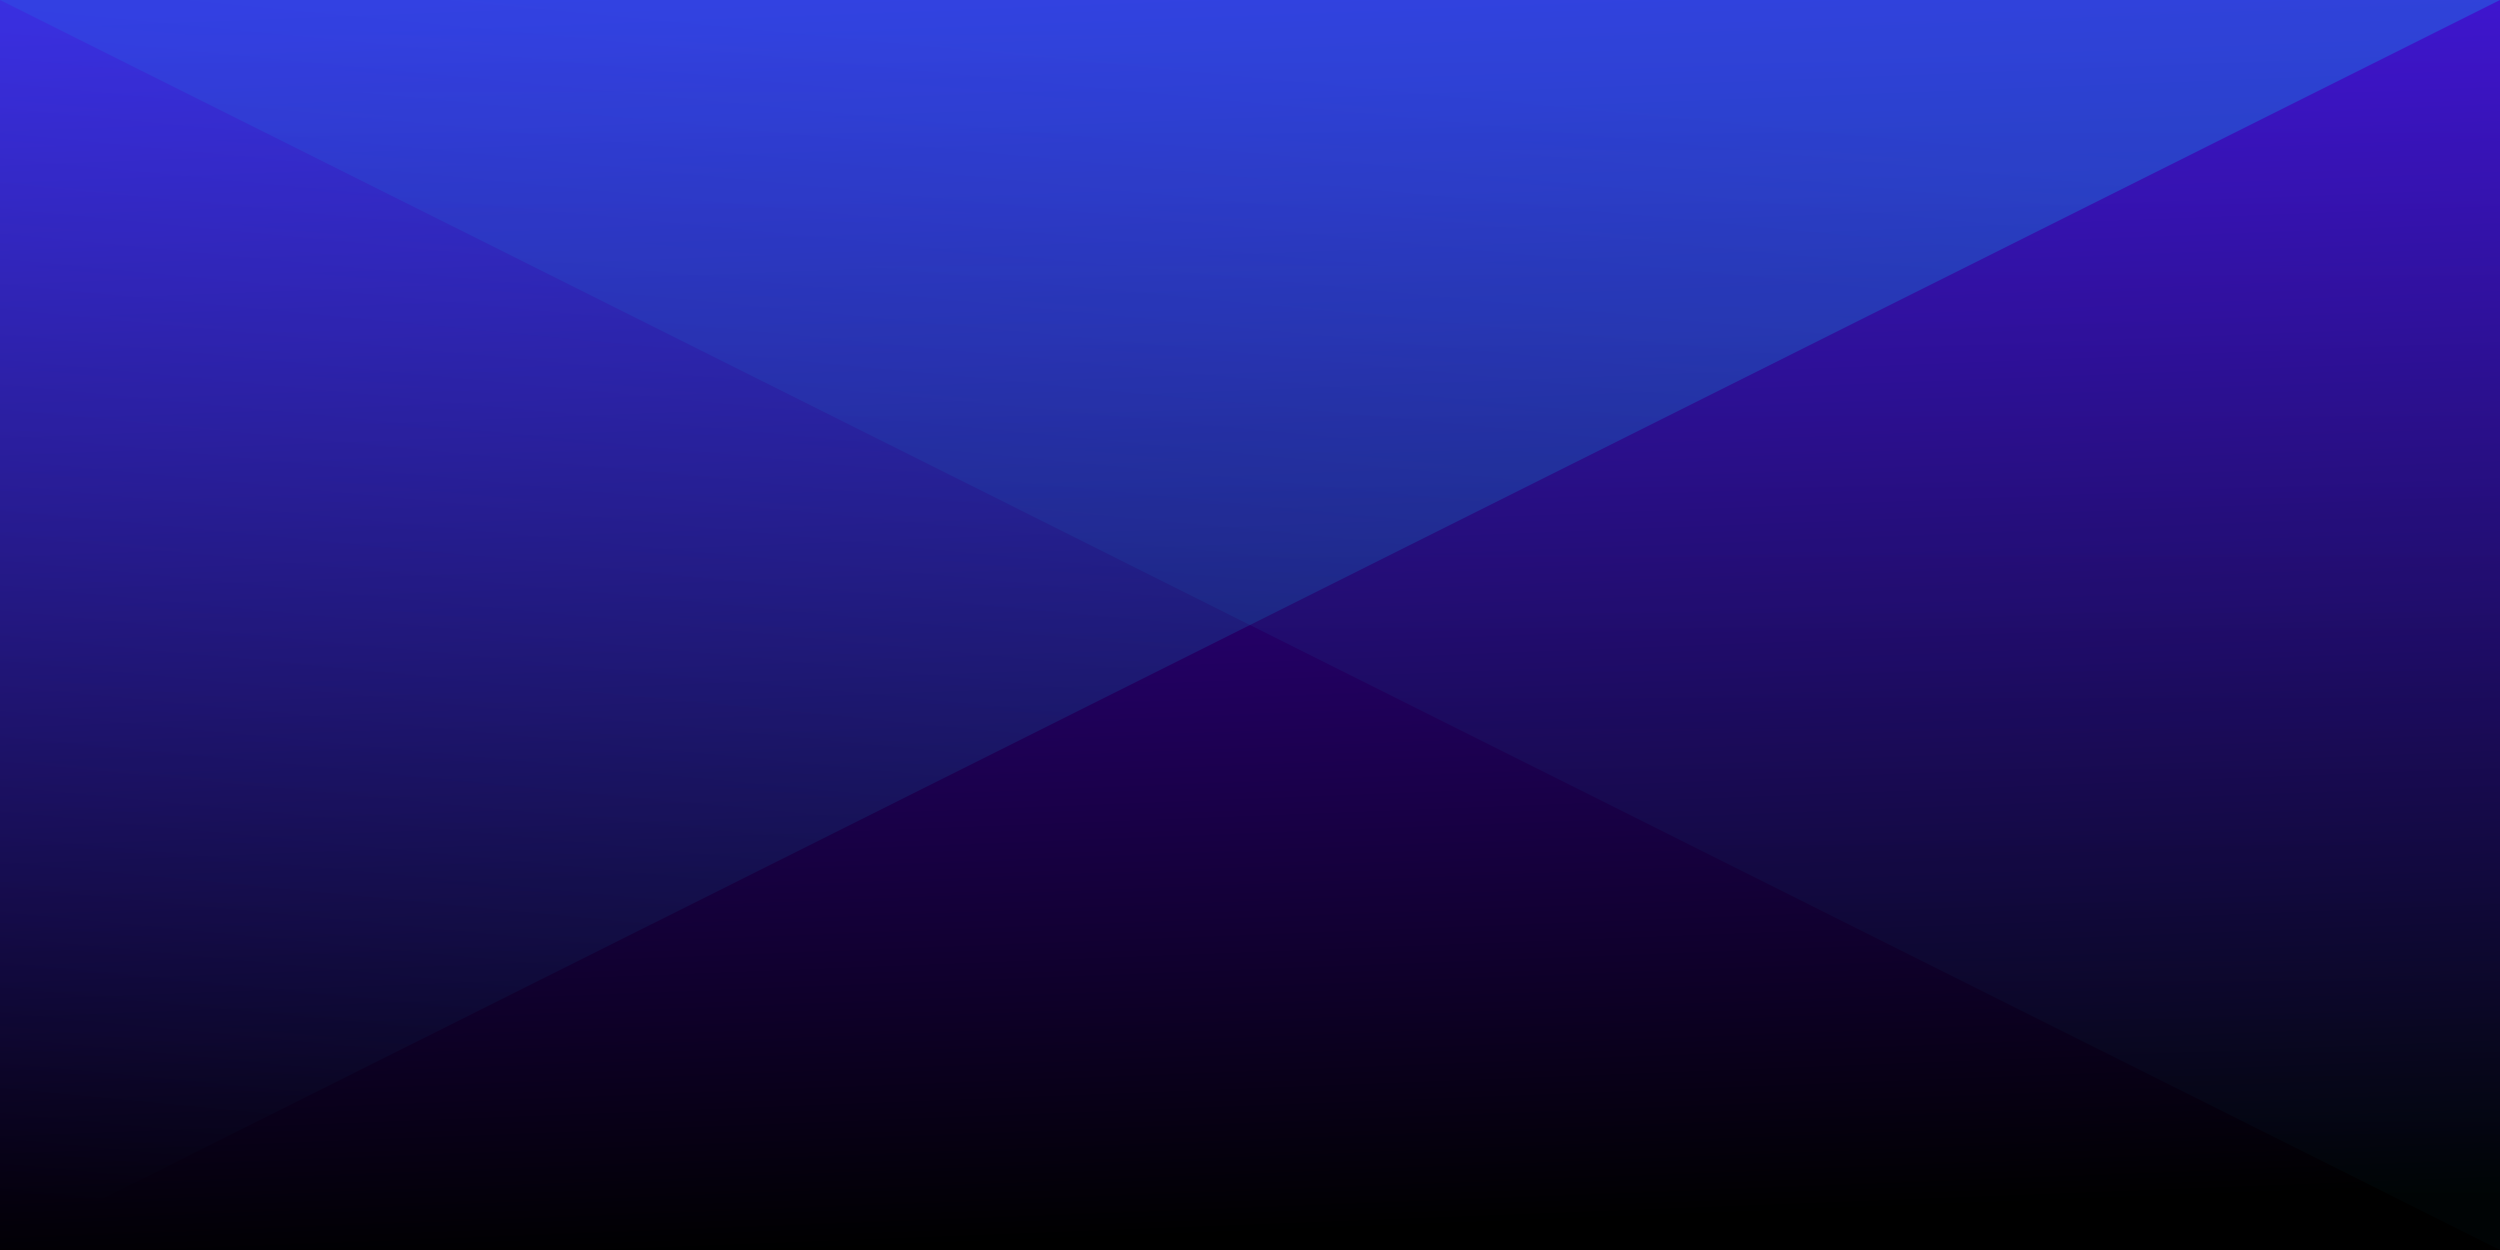﻿<svg xmlns='http://www.w3.org/2000/svg' width='100%' height='100%' viewBox='0 0 2 1'><rect fill='#000000' width='2' height='1'/><defs><linearGradient id='a' gradientUnits='userSpaceOnUse' x1='0' x2='0' y1='0' y2='1' gradientTransform='rotate(178,0.5,0.5)'><stop offset='0'  stop-color='#000000'/><stop offset='1'  stop-color='#4A00D5'/></linearGradient><linearGradient id='b' gradientUnits='userSpaceOnUse' x1='0' y1='0' x2='0' y2='1' gradientTransform='rotate(186,0.5,0.5)'><stop offset='0'  stop-color='#00D1FF' stop-opacity='0'/><stop offset='1'  stop-color='#00D1FF' stop-opacity='1'/></linearGradient><linearGradient id='c' gradientUnits='userSpaceOnUse' x1='0' y1='0' x2='2' y2='2' gradientTransform='rotate(225,0.5,0.5)'><stop  offset='0' stop-color='#00D1FF' stop-opacity='0'/><stop  offset='1' stop-color='#00D1FF' stop-opacity='1'/></linearGradient></defs><rect x='0' y='0' fill='url(#a)' width='2' height='1'/><g fill-opacity='0.24'><polygon fill='url(#b)' points='0 1 0 0 2 0'/><polygon fill='url(#c)' points='2 1 2 0 0 0'/></g></svg>